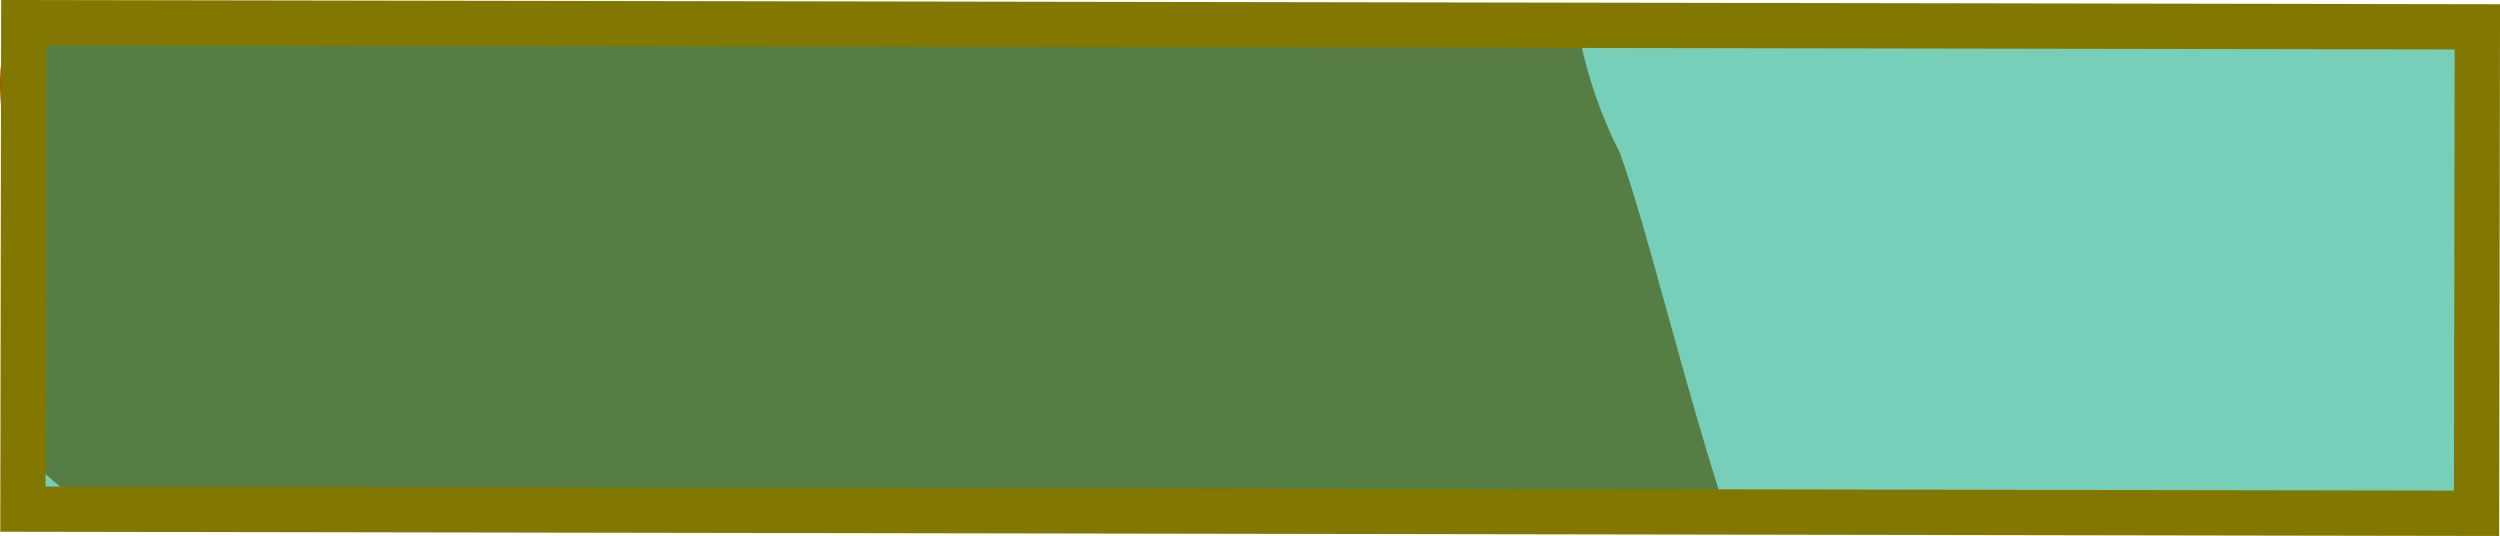 <svg version="1.1" xmlns="http://www.w3.org/2000/svg" xmlns:xlink="http://www.w3.org/1999/xlink" width="55.198" height="11.834" viewBox="0,0,55.198,11.834"><g transform="translate(-119.622,-175.675)"><g data-paper-data="{&quot;isPaintingLayer&quot;:true}" fill-rule="nonzero" stroke-linecap="butt" stroke-linejoin="miter" stroke-miterlimit="10" stroke-dasharray="" stroke-dashoffset="0" style="mix-blend-mode: normal"><path d="M131.874,186.819c-2.092,0.002 -6.361,1.012 -8.378,-0.34c-0.35,0.282 -0.795,0.441 -1.347,0.441c-0.672,0 -1.275,-0.525 -1.75,-1c-1.142,-1.142 -0.212,-3.223 -0.25,-4.838c-0.012,-0.511 -1.011,-4.103 -0.229,-4.55l0.416,-0.238c1.695,0.002 4.351,-0.145 6.855,-0.51c0.719,0.092 1.433,0.17 2.123,0.167c4.95,-0.022 9.901,-0.118 14.851,-0.101c0.226,0.001 0.476,0.097 0.703,0.101c3.197,0.056 6.376,0.131 9.564,0.172c0.167,1.036 0.494,2.019 0.953,2.922c0.616,1.691 1.368,4.96 2.384,8.069c-8.623,-0.071 -17.142,-0.304 -25.896,-0.296z" fill="#b85000" stroke="none" stroke-width="0.5"/><path d="M174.32,176.268l-0.018,10.74l-54.173,-0.092l0.018,-10.74z" fill-opacity="0.533" fill="#00a67e" stroke="#827700" stroke-width="1"/></g></g></svg>